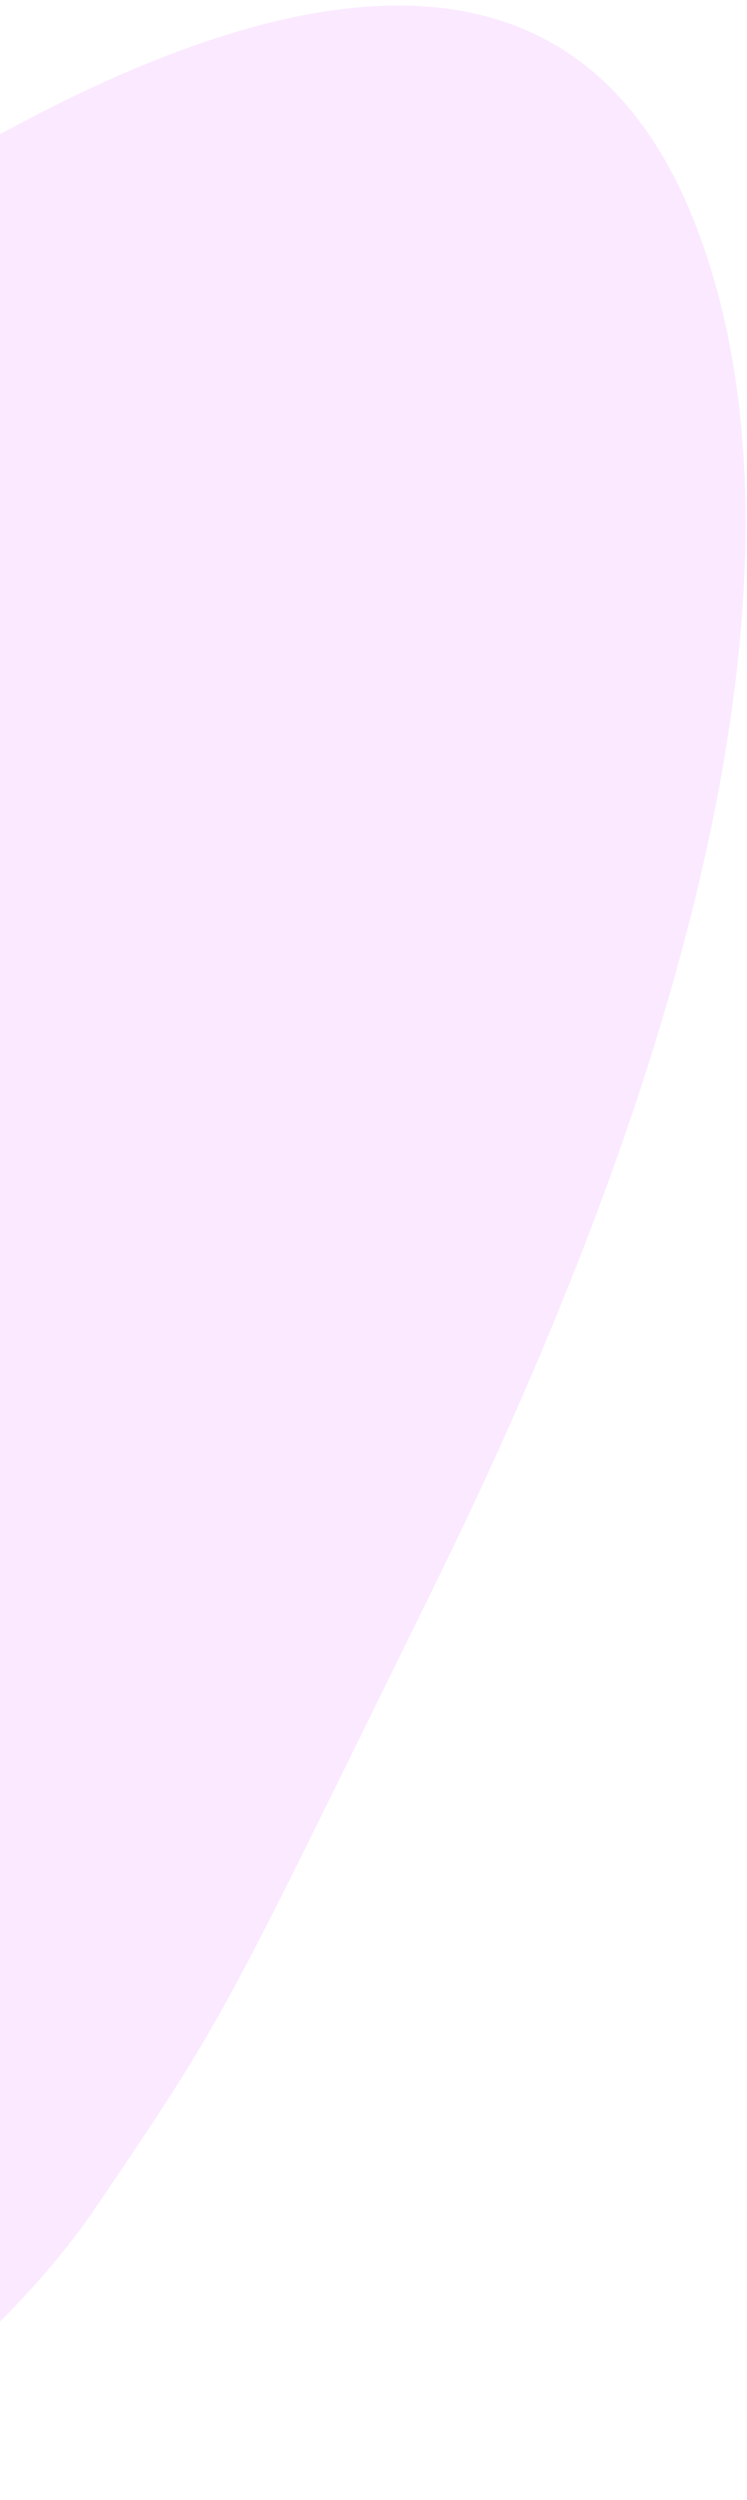 <svg width="127" height="425" viewBox="0 0 127 425" fill="none" xmlns="http://www.w3.org/2000/svg">
<path d="M-57.362 424.35C-81.335 426.118 -107.903 414.197 -114.299 409.839C-120.696 405.481 -138.423 393.863 -143.799 359.119C-149.176 324.375 -164.49 269.258 -178.616 256.575C-192.741 243.891 -226.32 251.673 -226.32 251.673C-226.32 251.673 -239.396 256.302 -243.646 248.994C-247.896 241.687 -244.631 250.279 -247.332 242.657C-247.332 242.657 60.518 -113.374 118.466 38.747C147.534 115.055 92.408 231.873 72.75 271.839C37.913 342.664 38.779 342.168 16.281 375.267C4.334 392.844 -23.548 421.856 -57.362 424.35Z" fill="#F5CBFF" fill-opacity="0.4"/>
</svg>
